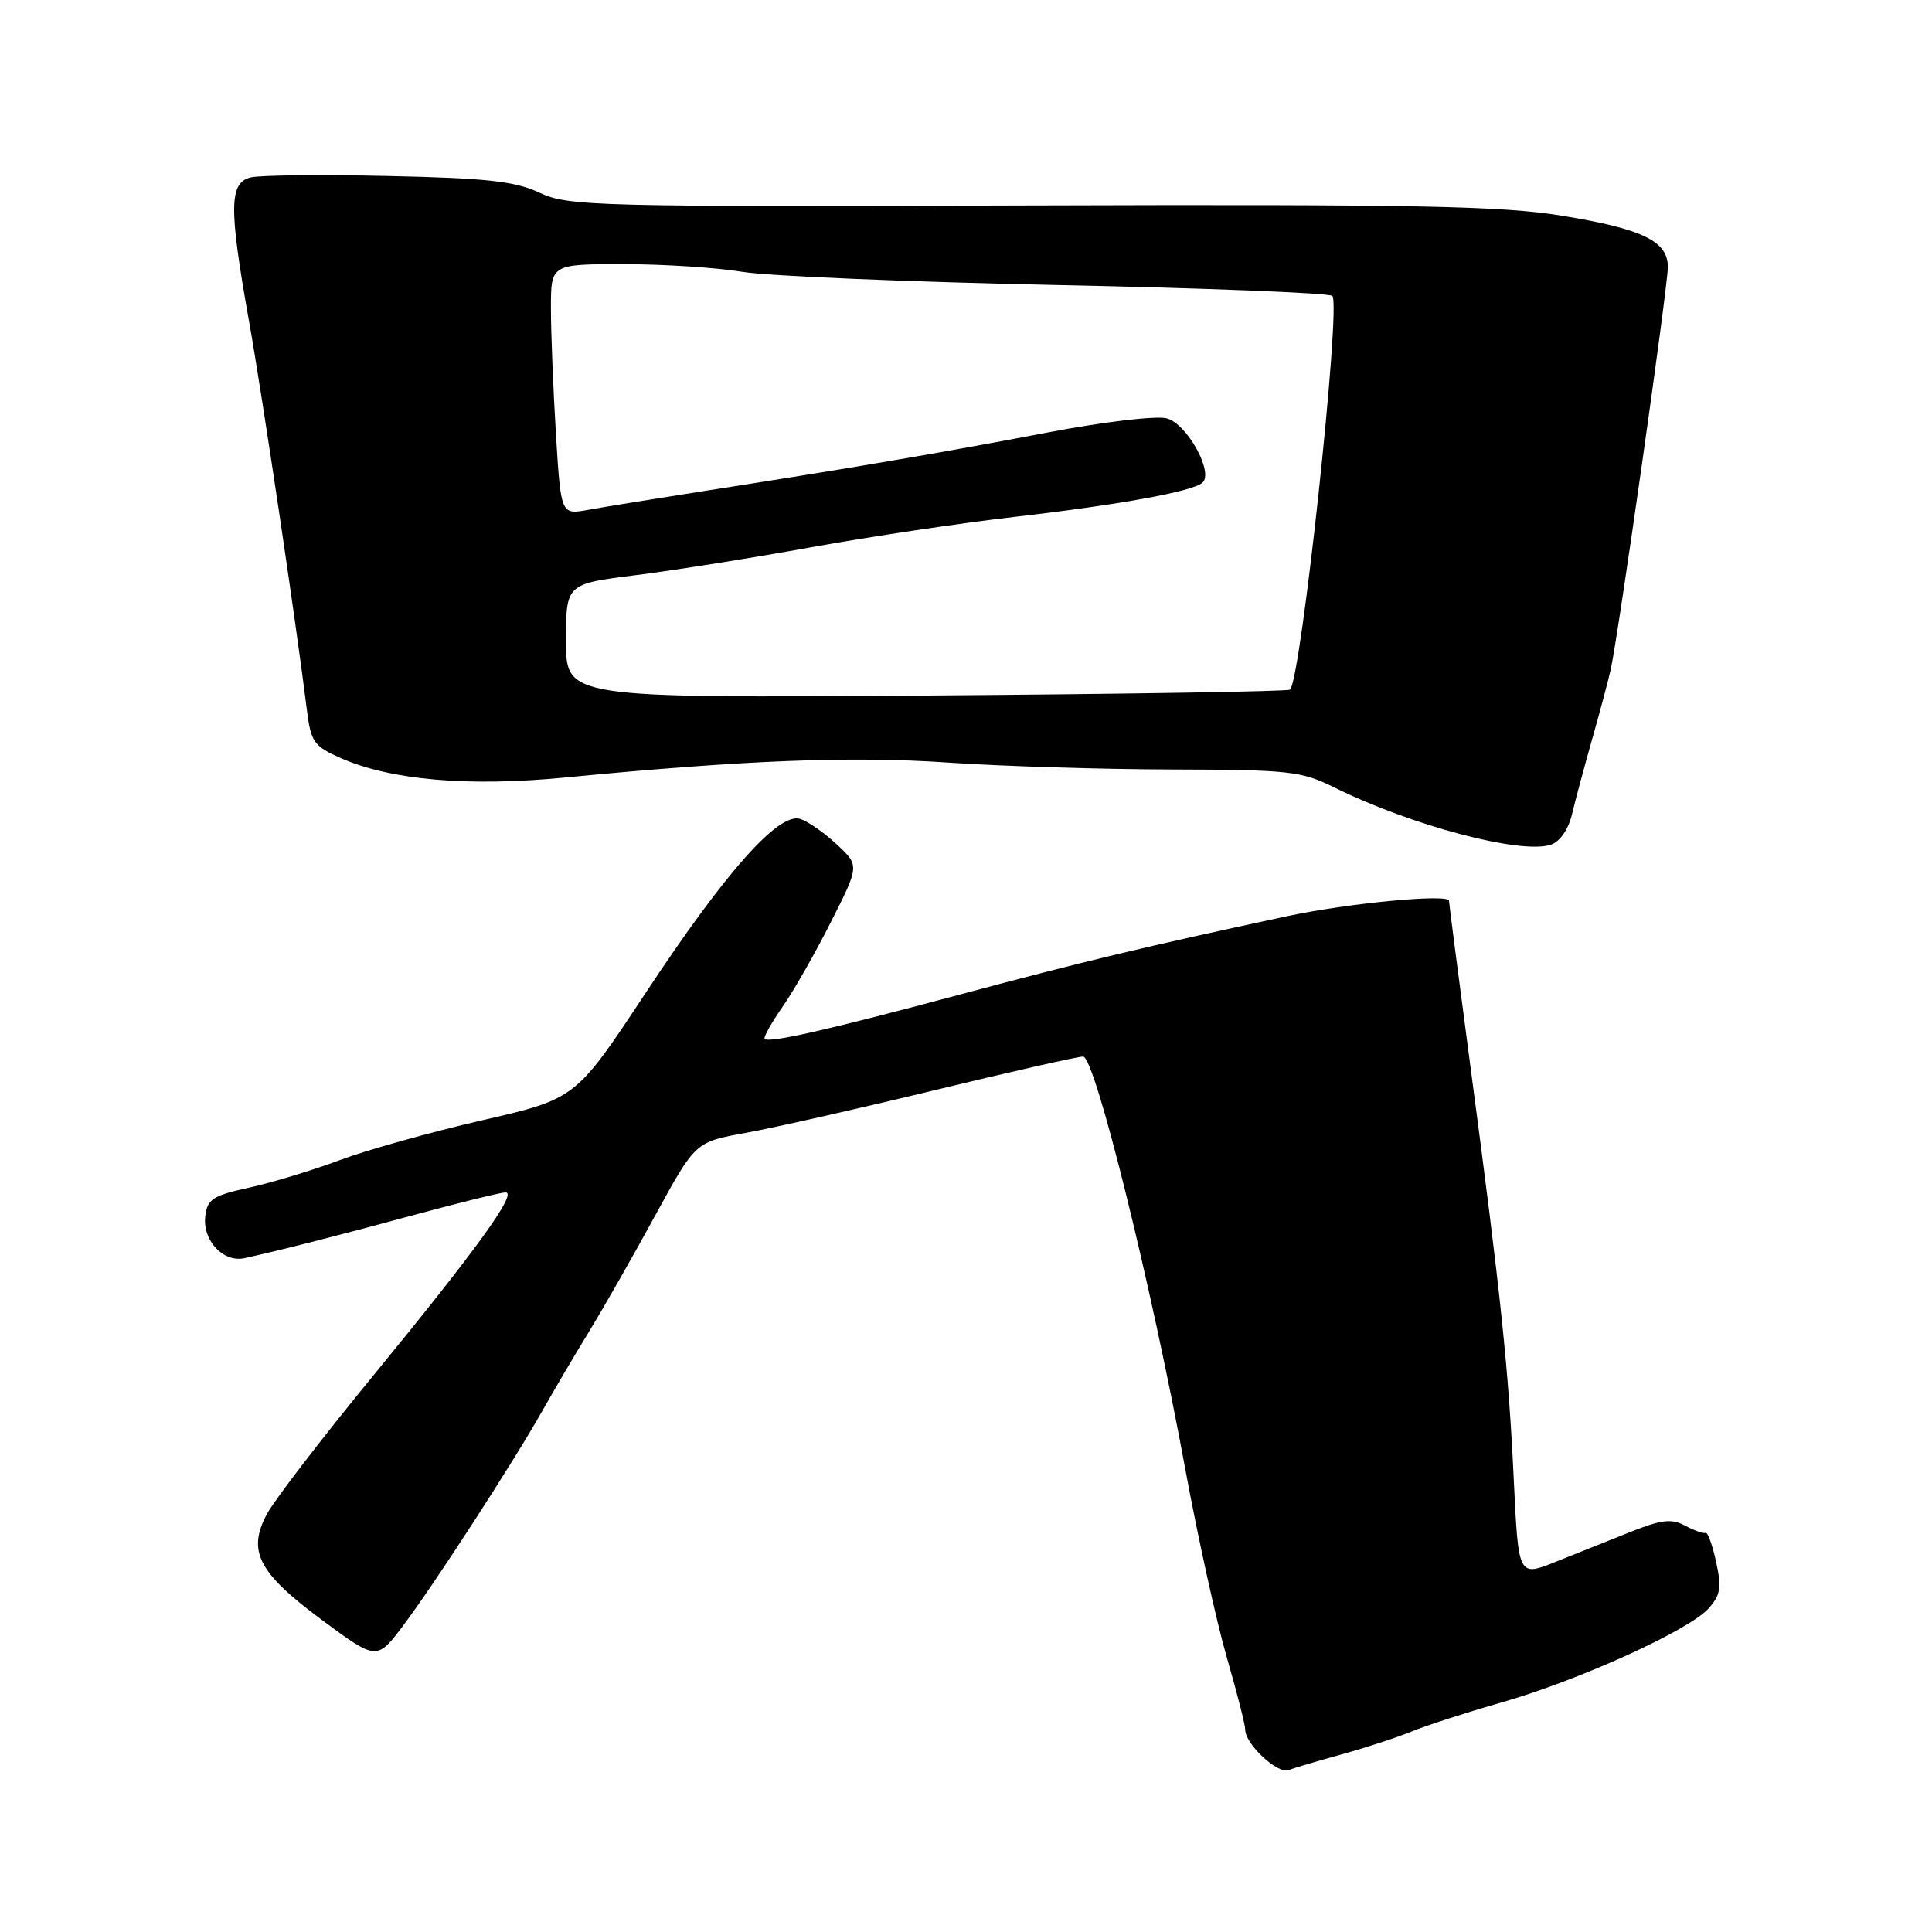 <?xml version="1.0" encoding="UTF-8" standalone="no"?>
<!DOCTYPE svg PUBLIC "-//W3C//DTD SVG 1.1//EN" "http://www.w3.org/Graphics/SVG/1.1/DTD/svg11.dtd" >
<svg xmlns="http://www.w3.org/2000/svg" xmlns:xlink="http://www.w3.org/1999/xlink" version="1.1" viewBox="0 0 256 256">
 <g >
 <path fill="currentColor"
d=" M 177.79 232.46 C 180.93 231.59 185.07 230.24 187.00 229.45 C 188.93 228.65 194.32 226.91 199.00 225.57 C 209.26 222.63 223.79 216.03 226.39 213.13 C 227.98 211.37 228.14 210.35 227.39 206.95 C 226.90 204.71 226.28 202.98 226.00 203.11 C 225.72 203.23 224.51 202.81 223.29 202.16 C 221.49 201.19 220.15 201.35 216.04 202.99 C 213.27 204.09 208.79 205.88 206.10 206.96 C 201.20 208.92 201.20 208.92 200.59 196.21 C 199.90 181.47 198.88 171.71 194.89 141.70 C 193.30 129.70 192.00 119.66 192.00 119.36 C 192.00 118.40 178.60 119.67 170.50 121.41 C 151.90 125.40 143.58 127.39 127.50 131.70 C 109.79 136.45 101.91 138.24 101.32 137.66 C 101.13 137.47 102.20 135.55 103.69 133.41 C 105.19 131.26 108.09 126.17 110.14 122.09 C 113.88 114.69 113.88 114.69 110.89 111.90 C 109.24 110.36 107.06 108.84 106.04 108.51 C 103.18 107.60 96.15 115.51 85.56 131.55 C 76.29 145.59 76.29 145.59 63.90 148.44 C 57.08 150.01 48.58 152.39 45.00 153.73 C 41.42 155.07 36.02 156.71 33.00 157.37 C 28.20 158.42 27.46 158.90 27.20 161.16 C 26.82 164.38 29.59 167.33 32.41 166.71 C 37.15 165.67 45.11 163.64 55.19 160.90 C 61.06 159.31 66.37 158.00 66.99 158.00 C 68.62 158.00 63.10 165.64 49.39 182.36 C 42.68 190.54 36.38 198.74 35.39 200.58 C 32.72 205.53 34.21 208.40 42.72 214.70 C 49.94 220.04 49.94 220.04 53.52 215.27 C 57.64 209.78 68.07 193.67 71.90 186.88 C 73.33 184.34 76.11 179.61 78.09 176.38 C 80.06 173.15 84.03 166.18 86.90 160.91 C 92.14 151.32 92.14 151.32 98.82 150.11 C 102.49 149.45 113.76 146.90 123.86 144.45 C 133.96 142.00 142.81 140.00 143.52 140.00 C 145.08 140.00 152.57 170.27 157.07 194.73 C 158.72 203.68 161.18 214.84 162.53 219.52 C 163.89 224.20 165.00 228.56 165.00 229.20 C 165.00 231.11 169.29 235.10 170.74 234.55 C 171.47 234.26 174.64 233.33 177.79 232.46 Z  M 208.30 107.89 C 208.74 106.02 209.94 101.58 210.95 98.00 C 211.97 94.42 213.08 90.26 213.42 88.74 C 214.42 84.32 221.00 37.96 221.00 35.39 C 221.00 31.95 217.68 30.34 207.00 28.59 C 199.03 27.28 187.68 27.06 136.50 27.22 C 78.71 27.41 75.29 27.32 71.50 25.54 C 68.24 24.01 64.54 23.60 51.50 23.32 C 42.70 23.12 34.49 23.21 33.25 23.50 C 30.36 24.19 30.31 27.45 32.97 42.41 C 34.75 52.38 39.19 82.20 40.67 94.11 C 41.19 98.31 41.60 98.88 45.15 100.45 C 51.80 103.38 62.07 104.27 74.91 103.02 C 98.70 100.72 112.76 100.17 125.53 101.04 C 132.66 101.53 146.05 101.94 155.28 101.96 C 170.81 102.00 172.42 102.17 176.78 104.33 C 187.02 109.40 201.52 113.24 205.49 111.93 C 206.69 111.54 207.81 109.92 208.30 107.89 Z  M 75.00 84.93 C 75.00 77.37 75.00 77.37 84.25 76.21 C 89.34 75.57 99.80 73.91 107.50 72.51 C 115.20 71.12 127.35 69.30 134.50 68.48 C 148.37 66.88 157.98 65.13 159.32 63.97 C 160.88 62.62 157.26 56.10 154.57 55.43 C 153.16 55.07 146.04 55.92 138.75 57.32 C 124.64 60.01 112.86 62.02 93.50 65.03 C 86.90 66.06 79.88 67.20 77.91 67.56 C 74.32 68.21 74.32 68.21 73.66 57.45 C 73.30 51.53 73.00 44.06 73.00 40.84 C 73.00 35.00 73.00 35.00 82.63 35.00 C 87.93 35.00 95.02 35.46 98.38 36.02 C 101.75 36.58 120.55 37.36 140.17 37.77 C 159.78 38.17 176.15 38.82 176.54 39.21 C 177.73 40.40 172.41 89.93 170.94 91.38 C 170.70 91.62 149.01 91.97 122.75 92.16 C 75.00 92.50 75.00 92.50 75.00 84.93 Z "/>
</g>
</svg>